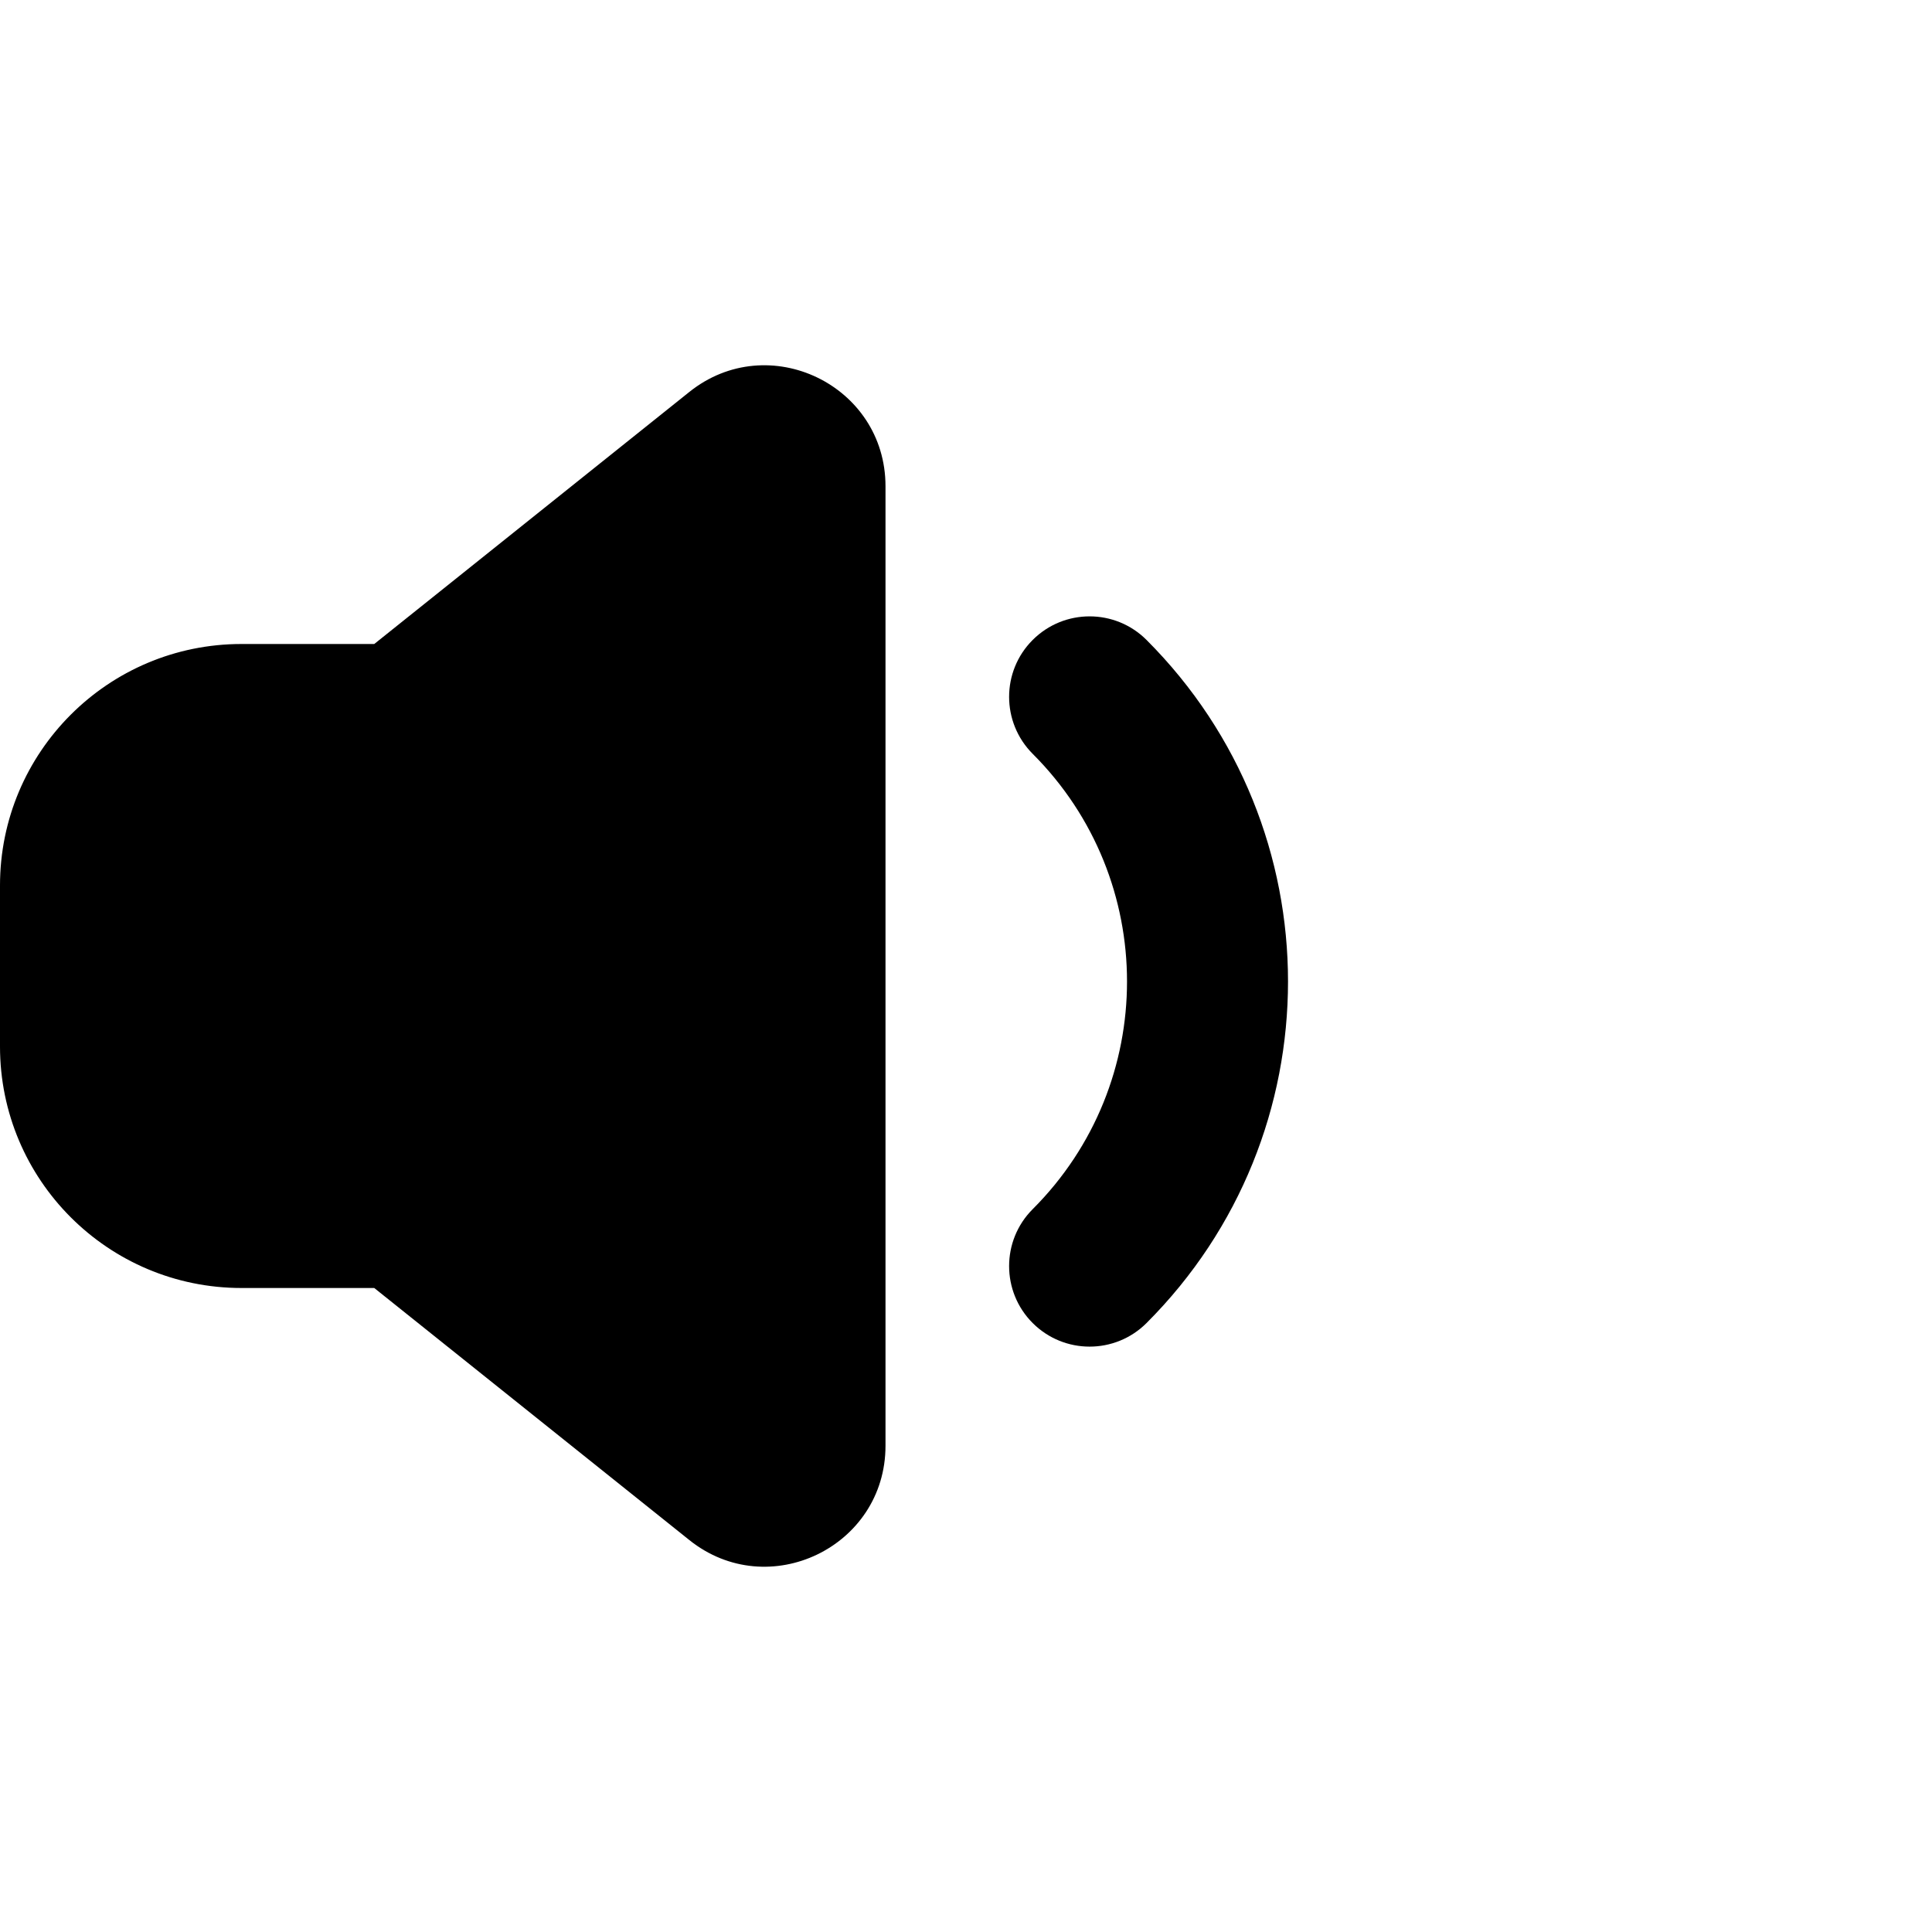 <?xml version="1.0" encoding="utf-8"?>
<svg width="800px" height="800px" viewBox="0 0 24 24" fill="none" xmlns="http://www.w3.org/2000/svg">
  <path fill-rule="evenodd" clip-rule="evenodd" d="M 11 6.04 C 11 4.783 9.545 4.083 8.563 4.869 L 4.649 8 L 3 8 C 1.343 8 0 9.343 0 11 L 0 13 C 0 14.657 1.343 16 3 16 L 4.649 16 L 8.563 19.131 C 9.545 19.917 11 19.217 11 17.96 L 11 6.04 Z M 14.243 7.95 C 13.852 7.559 13.219 7.559 12.828 7.95 C 12.438 8.34 12.438 8.973 12.828 9.364 C 14.391 10.926 14.391 13.459 12.828 15.021 C 12.438 15.411 12.438 16.045 12.828 16.435 C 13.219 16.826 13.852 16.826 14.243 16.435 C 16.586 14.092 16.586 10.293 14.243 7.95 Z" fill="#000000"/>
</svg>